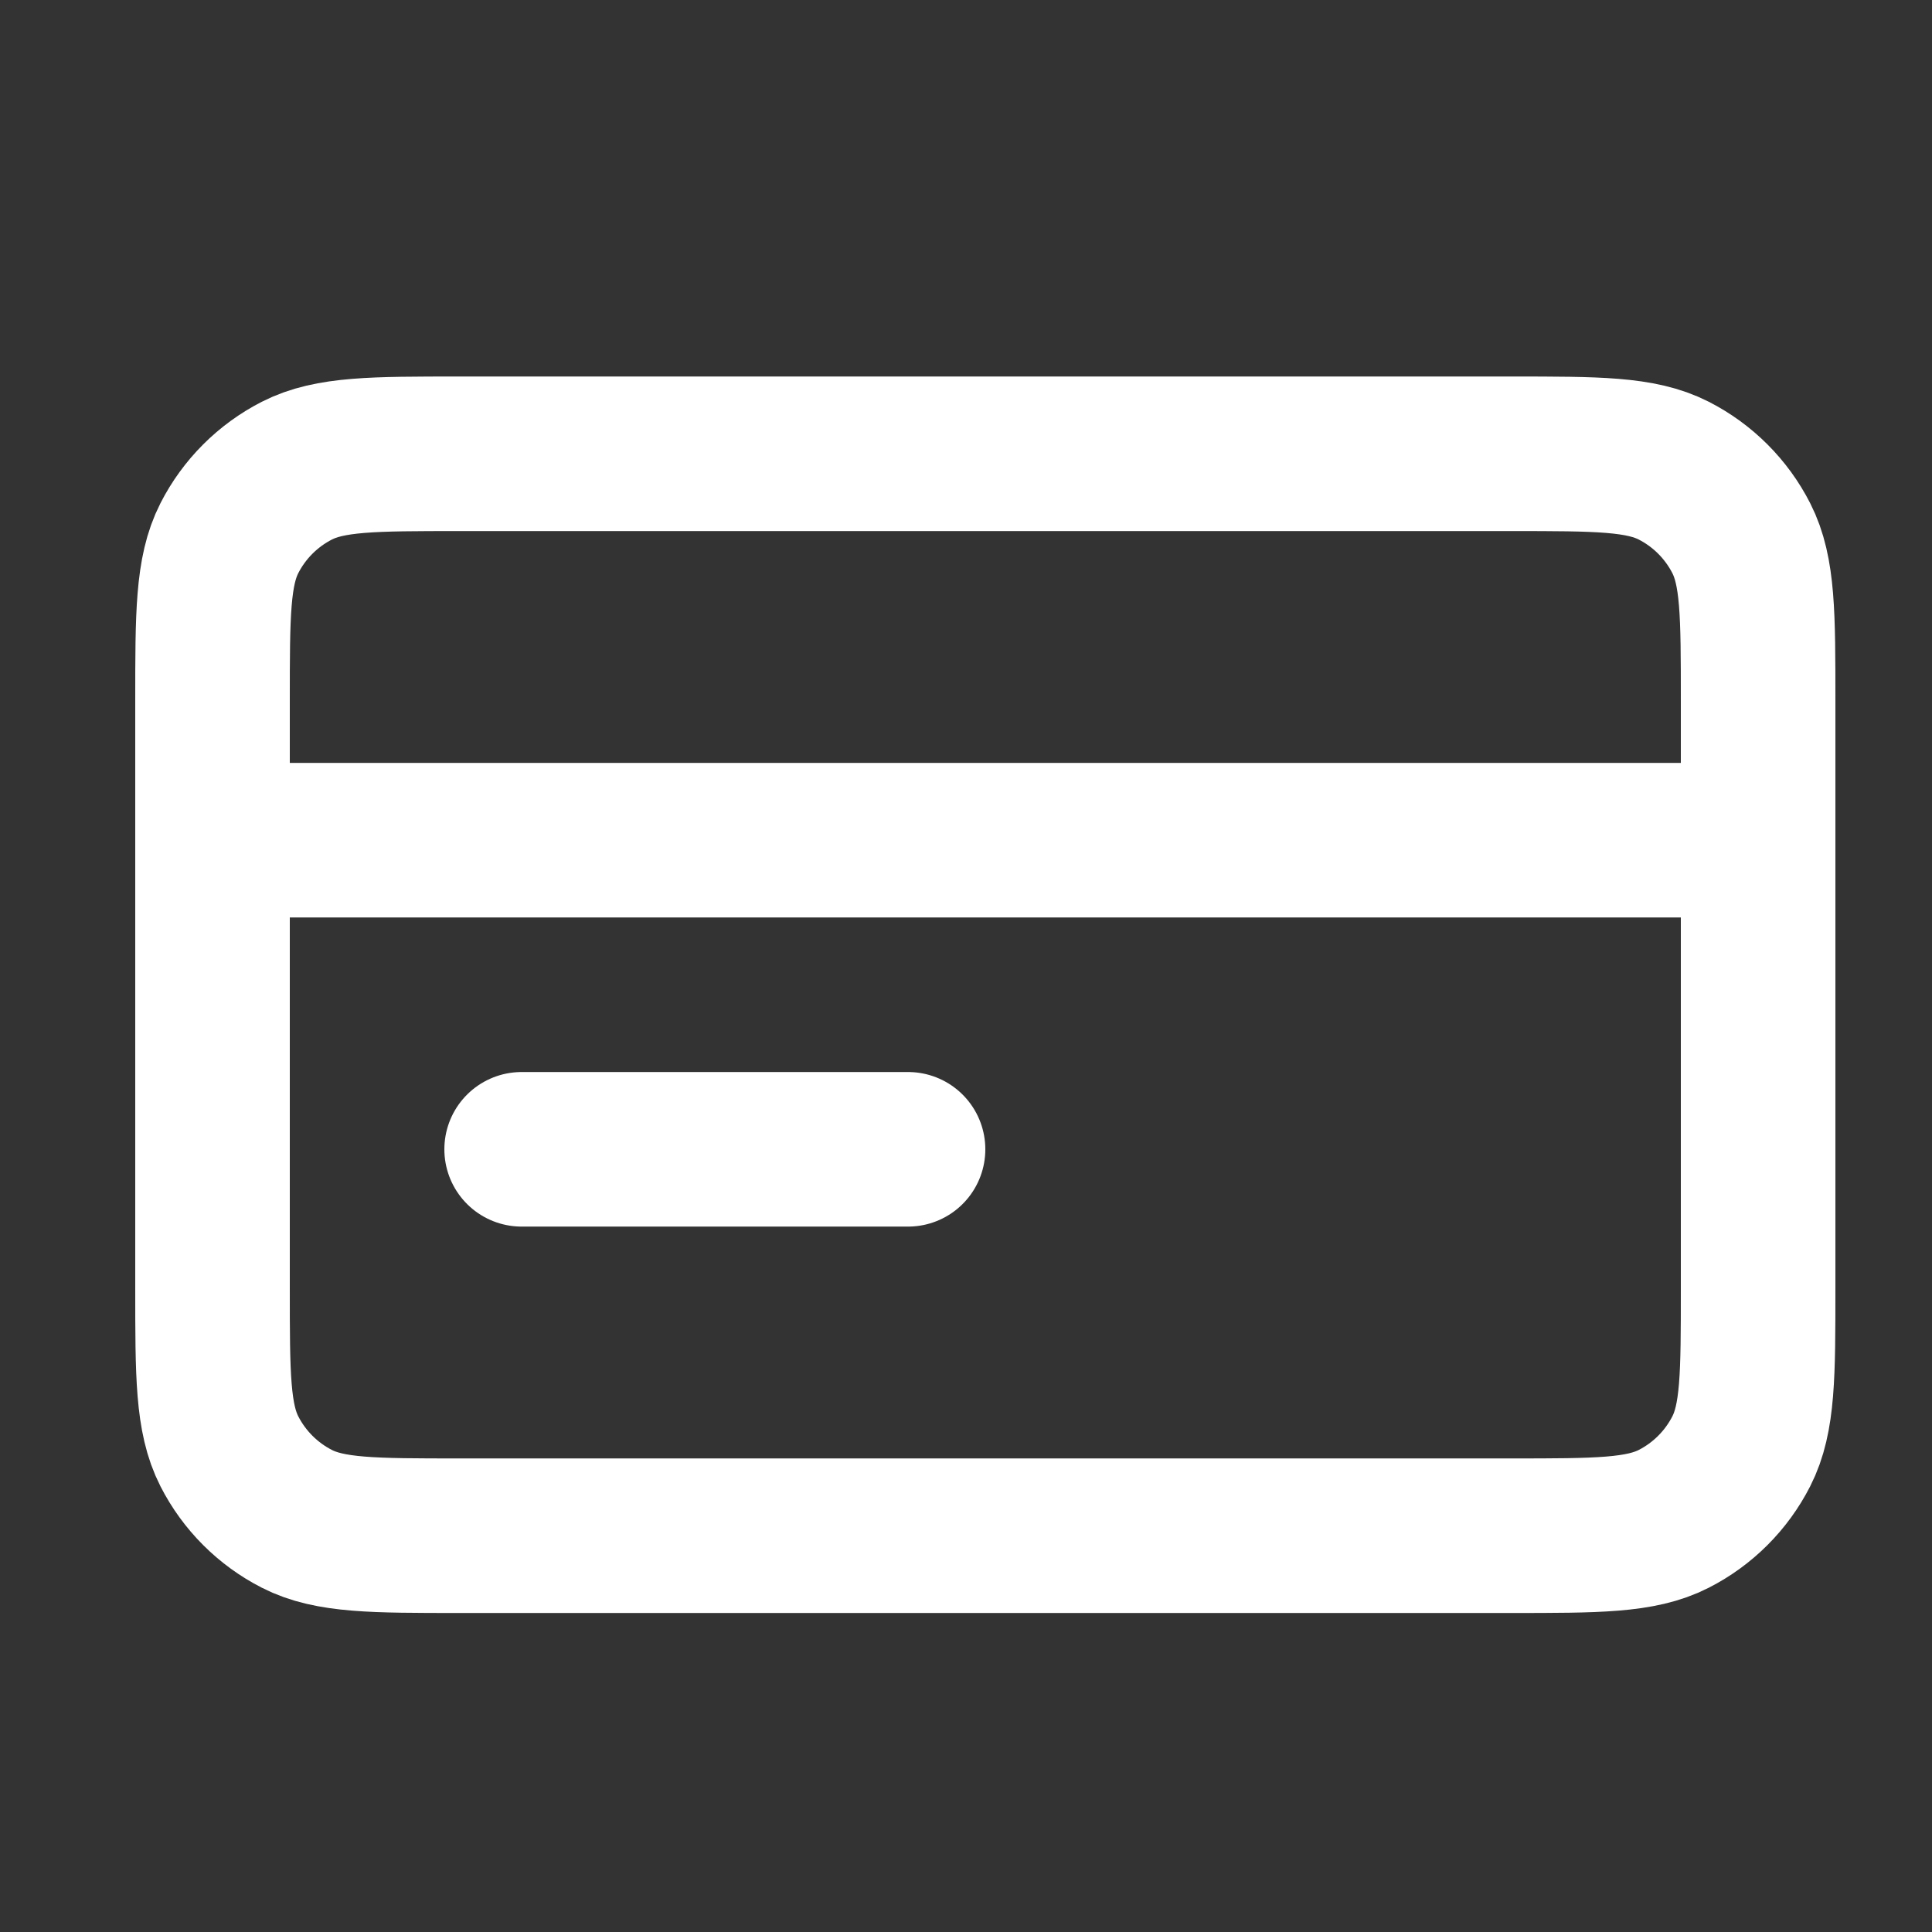 <svg width="25" height="25" viewBox="0 0 25 25" fill="none" xmlns="http://www.w3.org/2000/svg">
<rect x="0" y="0" width="25" height="25" fill="#333333" stroke="none"/>
<path d="M22.75 10.872H2.75M11.75 14.872H6.75M2.75 9.072L2.75 16.672C2.75 17.792 2.75 18.352 2.968 18.78C3.16 19.156 3.466 19.462 3.842 19.654C4.27 19.872 4.83 19.872 5.95 19.872L19.55 19.872C20.67 19.872 21.23 19.872 21.658 19.654C22.034 19.462 22.34 19.156 22.532 18.78C22.75 18.352 22.75 17.792 22.75 16.672V9.072C22.75 7.952 22.75 7.392 22.532 6.964C22.34 6.588 22.034 6.282 21.658 6.09C21.23 5.872 20.67 5.872 19.55 5.872L5.95 5.872C4.83 5.872 4.27 5.872 3.842 6.09C3.466 6.282 3.16 6.588 2.968 6.964C2.75 7.392 2.75 7.952 2.75 9.072Z" stroke="white" stroke-width="2" stroke-linecap="round" stroke-linejoin="round"/>
</svg>
